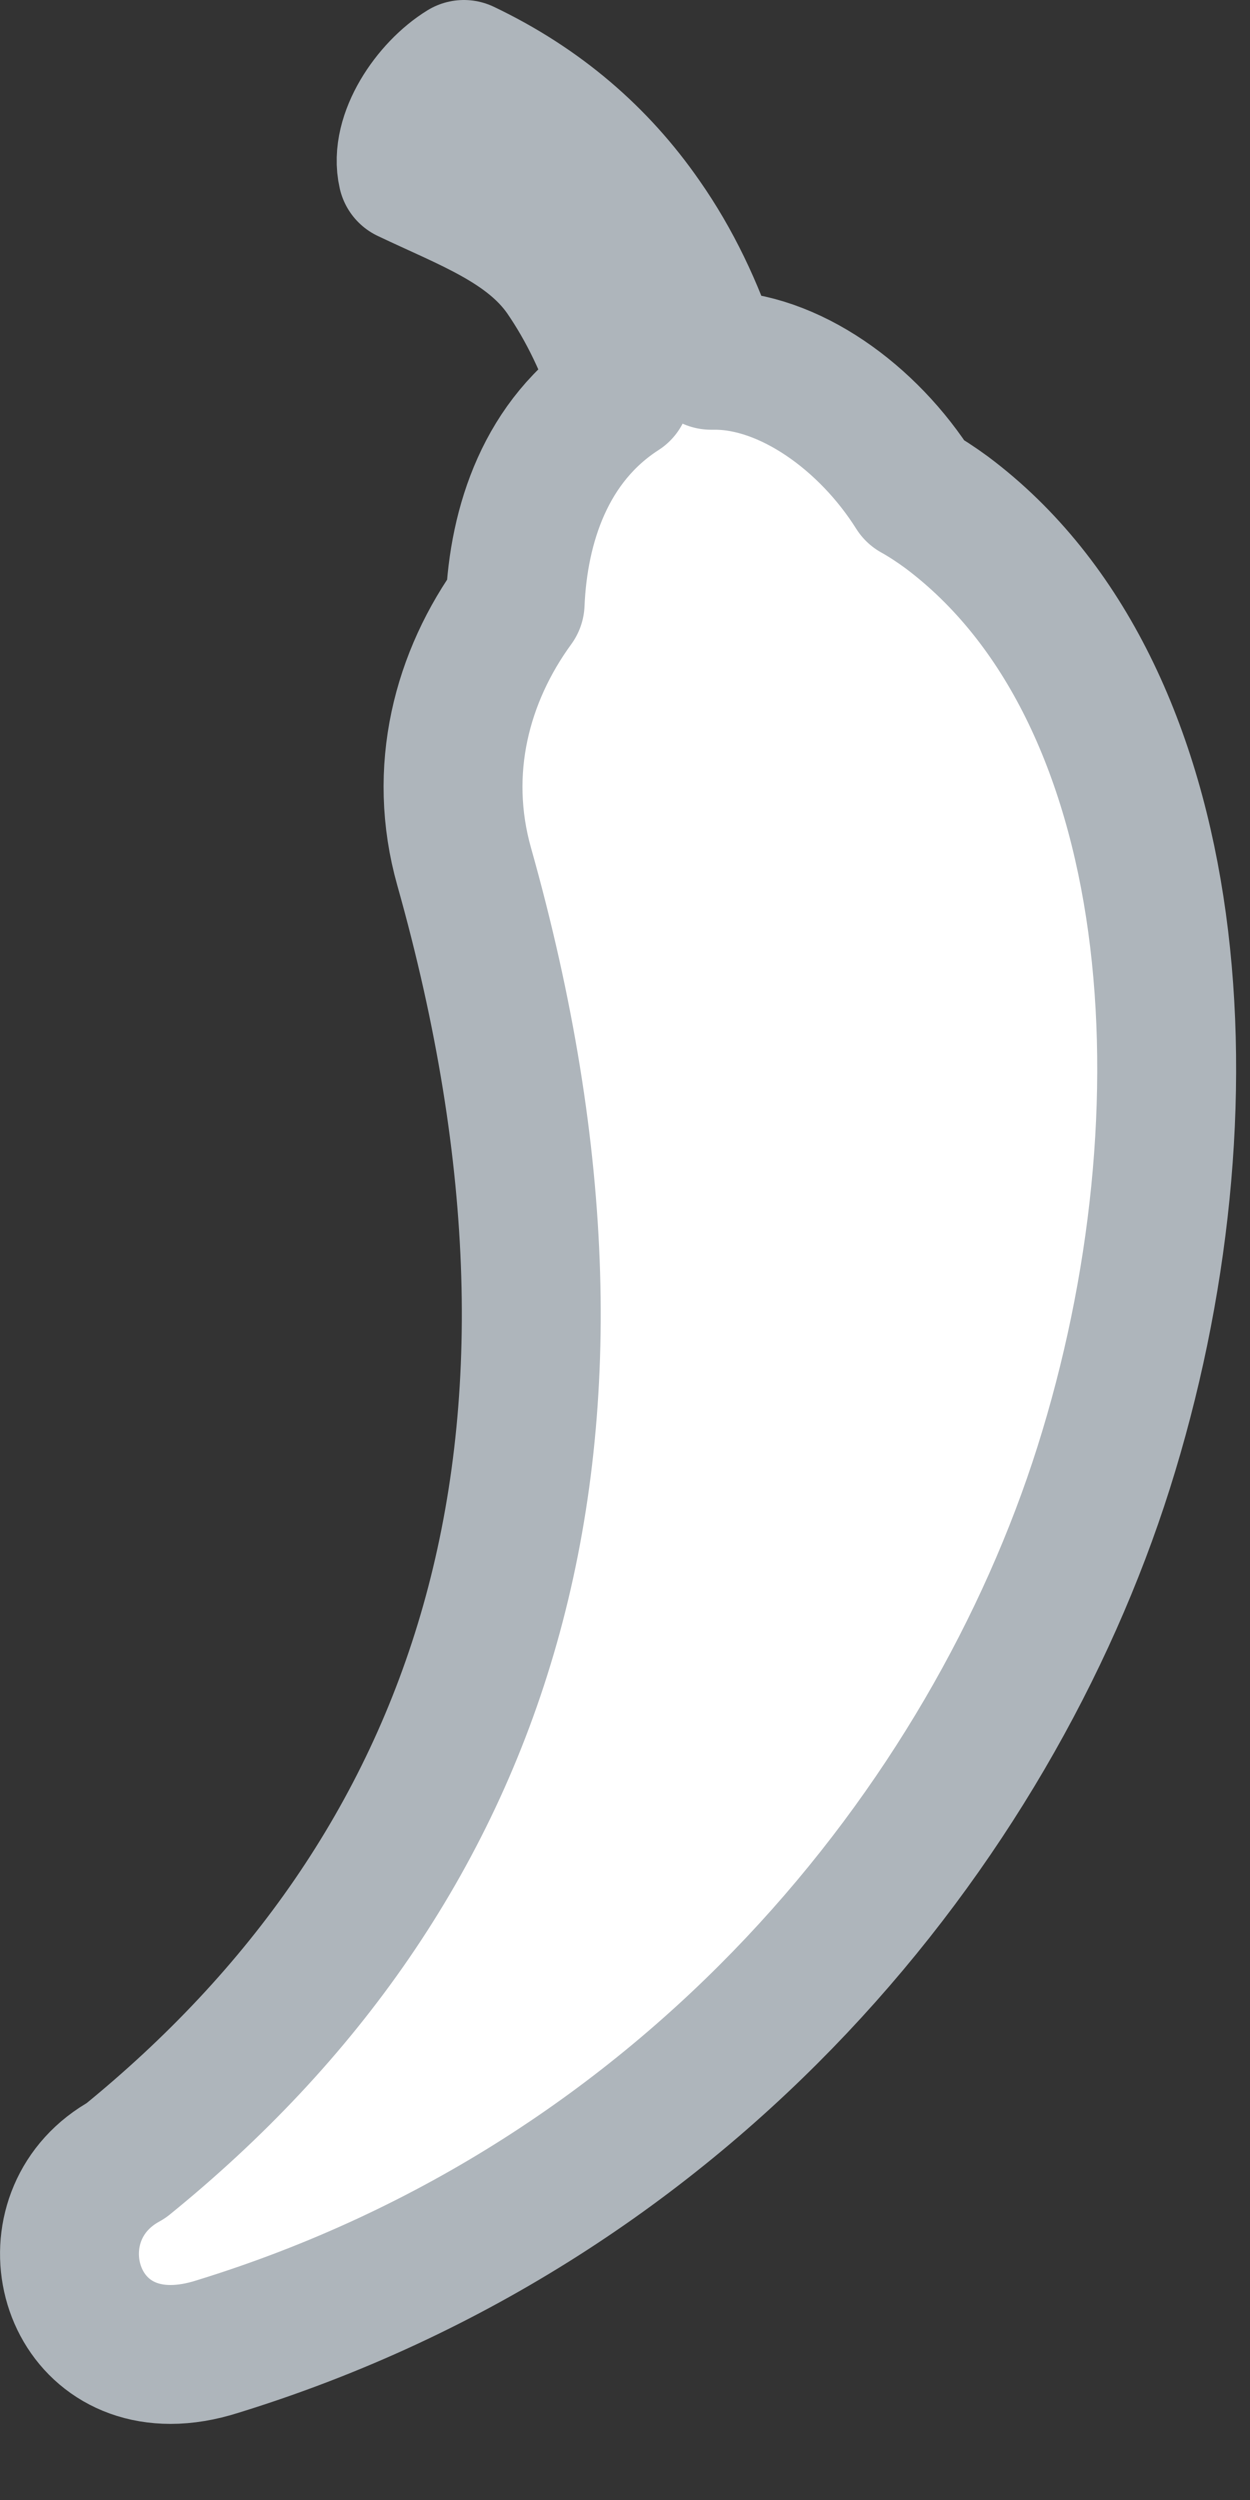 <?xml version="1.0" encoding="UTF-8"?>
<svg width="9px" height="18px" viewBox="0 0 9 18" version="1.1" xmlns="http://www.w3.org/2000/svg" xmlns:xlink="http://www.w3.org/1999/xlink">
    <rect x="0" y="0" width="9" height="18" fill="#333333" stroke="none"/>
    <!-- Generator: Sketch 53.2 (72643) - https://sketchapp.com -->
    <title>ico_chili</title>
    <desc>Created with Sketch.</desc>
    <g id="ico_chili" stroke="none" stroke-width="1" fill="none" fill-rule="evenodd" stroke-linecap="round" stroke-linejoin="round">
        <path d="M3.34,0.5 C3.105,0.644 2.873,0.984 2.934,1.247 C3.37,1.455 3.81,1.61 4.062,1.97 C4.232,2.217 4.368,2.5 4.471,2.82 C3.929,3.169 3.733,3.778 3.709,4.344 C3.325,4.871 3.146,5.545 3.342,6.24 C4.526,10.442 3.466,13.479 0.908,15.556 C0.228,15.927 0.442,16.952 1.228,16.952 C1.332,16.952 1.445,16.934 1.567,16.895 C4.985,15.84 7.136,13.127 7.946,10.568 C8.761,7.991 8.534,4.975 6.816,3.689 C6.741,3.634 6.665,3.584 6.588,3.541 C6.25,3.003 5.678,2.594 5.148,2.594 C5.138,2.594 5.128,2.594 5.119,2.594 C4.999,2.228 4.838,1.889 4.626,1.586 C4.309,1.128 3.885,0.76 3.34,0.5" id="ico_chili_path" stroke="#AEB5BB" fill="#FFFFFF"></path>
    </g>
</svg>